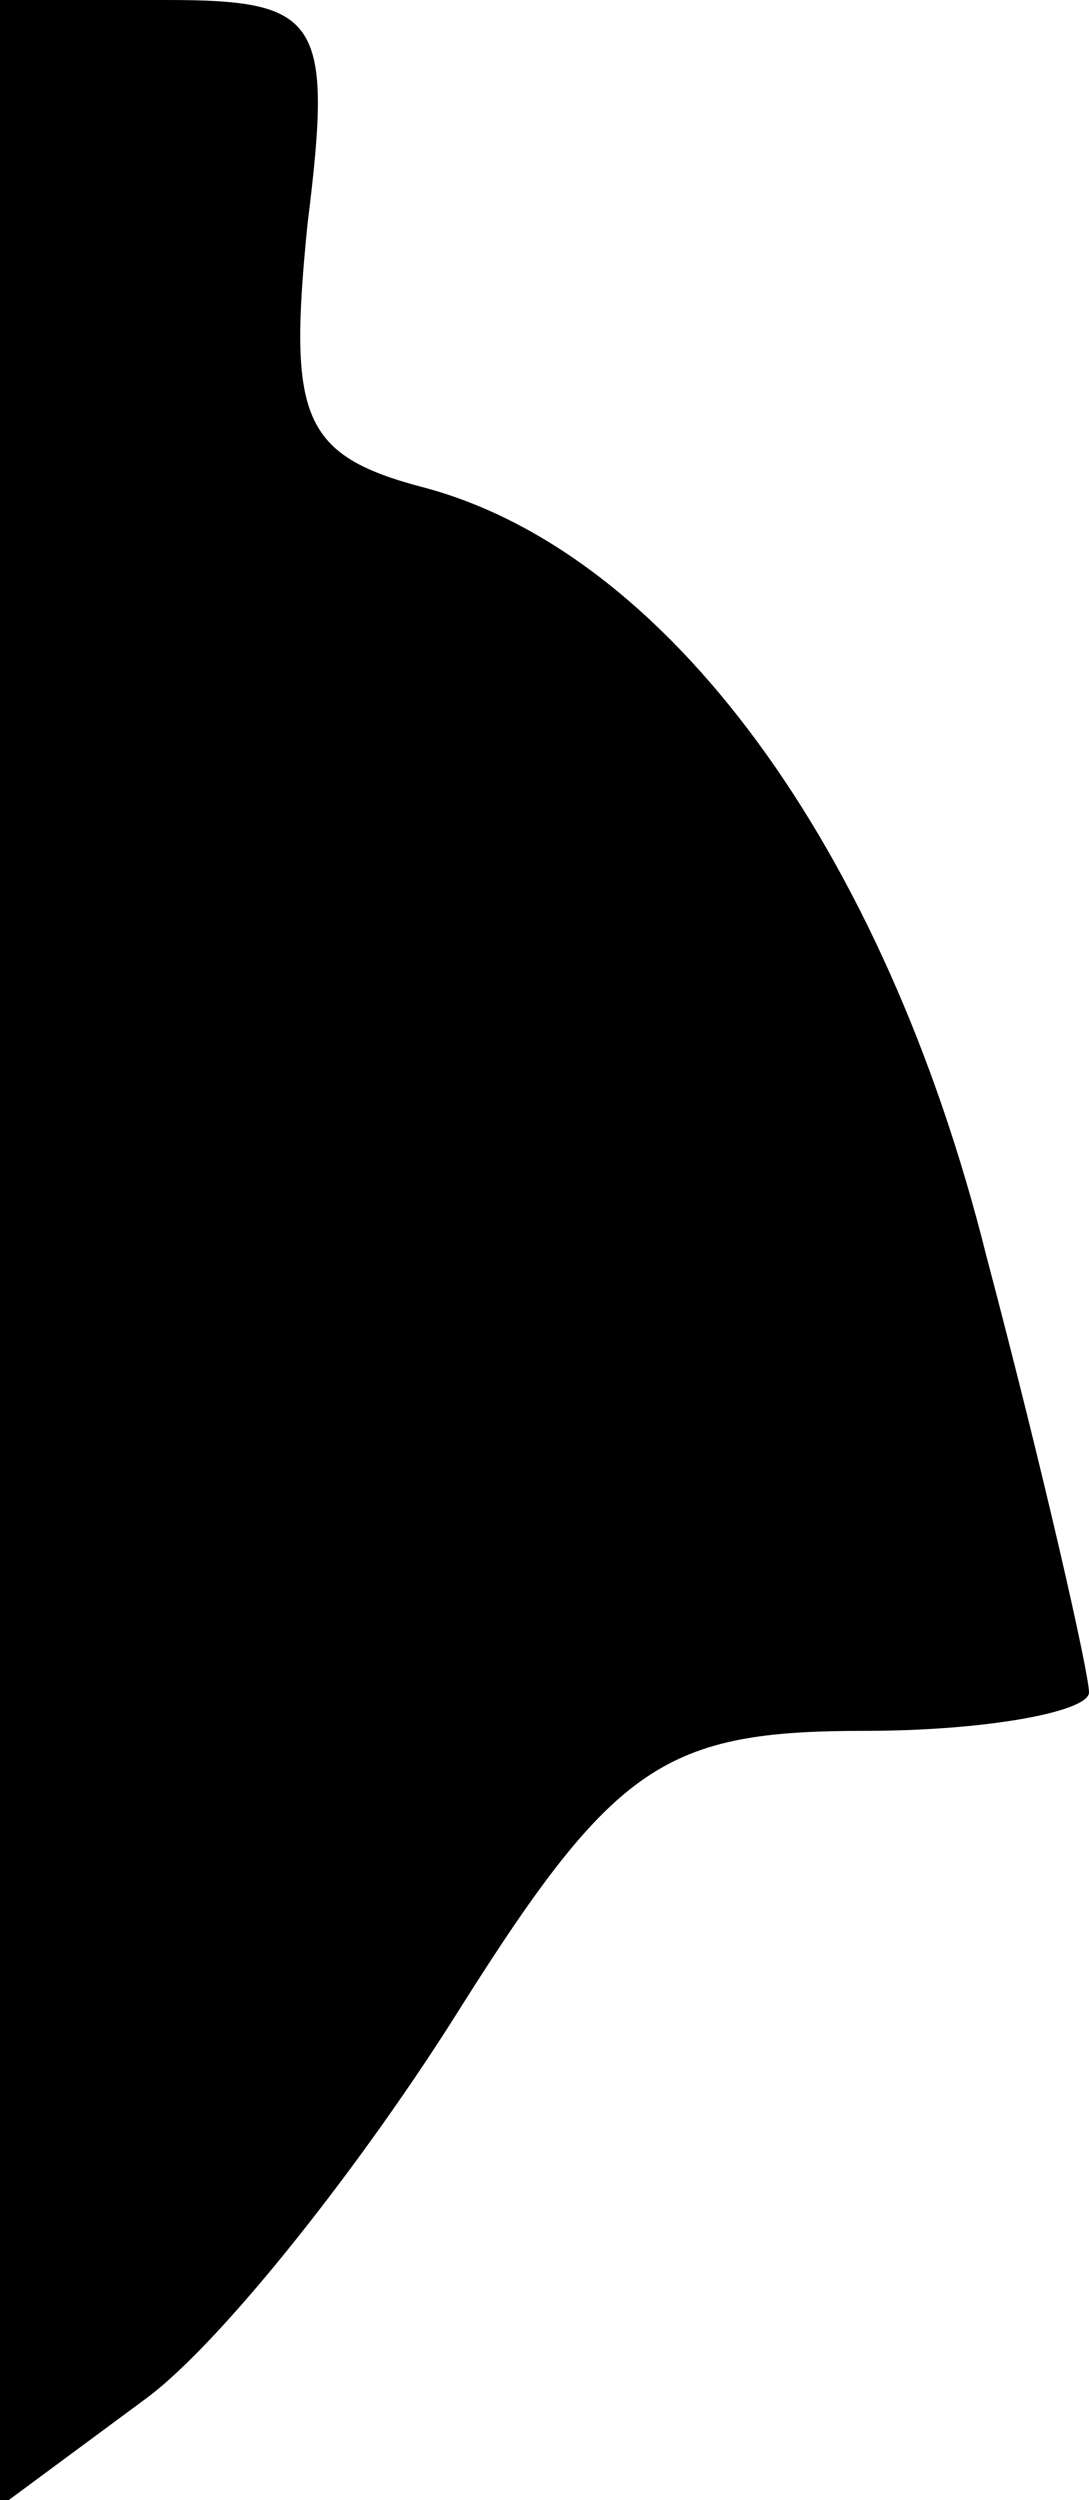 <?xml version="1.0" standalone="no"?>
<!DOCTYPE svg PUBLIC "-//W3C//DTD SVG 20010904//EN"
 "http://www.w3.org/TR/2001/REC-SVG-20010904/DTD/svg10.dtd">
<svg version="1.0" xmlns="http://www.w3.org/2000/svg"
 width="17pt" height="39pt" viewBox="0 0 17 39"
 preserveAspectRatio="xMidYMid meet">
<g transform="translate(0,39) scale(0.1,-0.1)"
fill="#000000" stroke="none">
<path fill="#000000" stroke="none" d="M0 195 l0 -196 23 17 c12 9 34 37 49
61 24 38 32 43 63 43 19 0 35 3 35 6 0 3 -7 34 -16 68 -16 64 -50 110 -88 120
-19 5 -21 11 -18 41 4 32 2 35 -22 35 l-26 0 0 -195z"/>
</g>
</svg>
